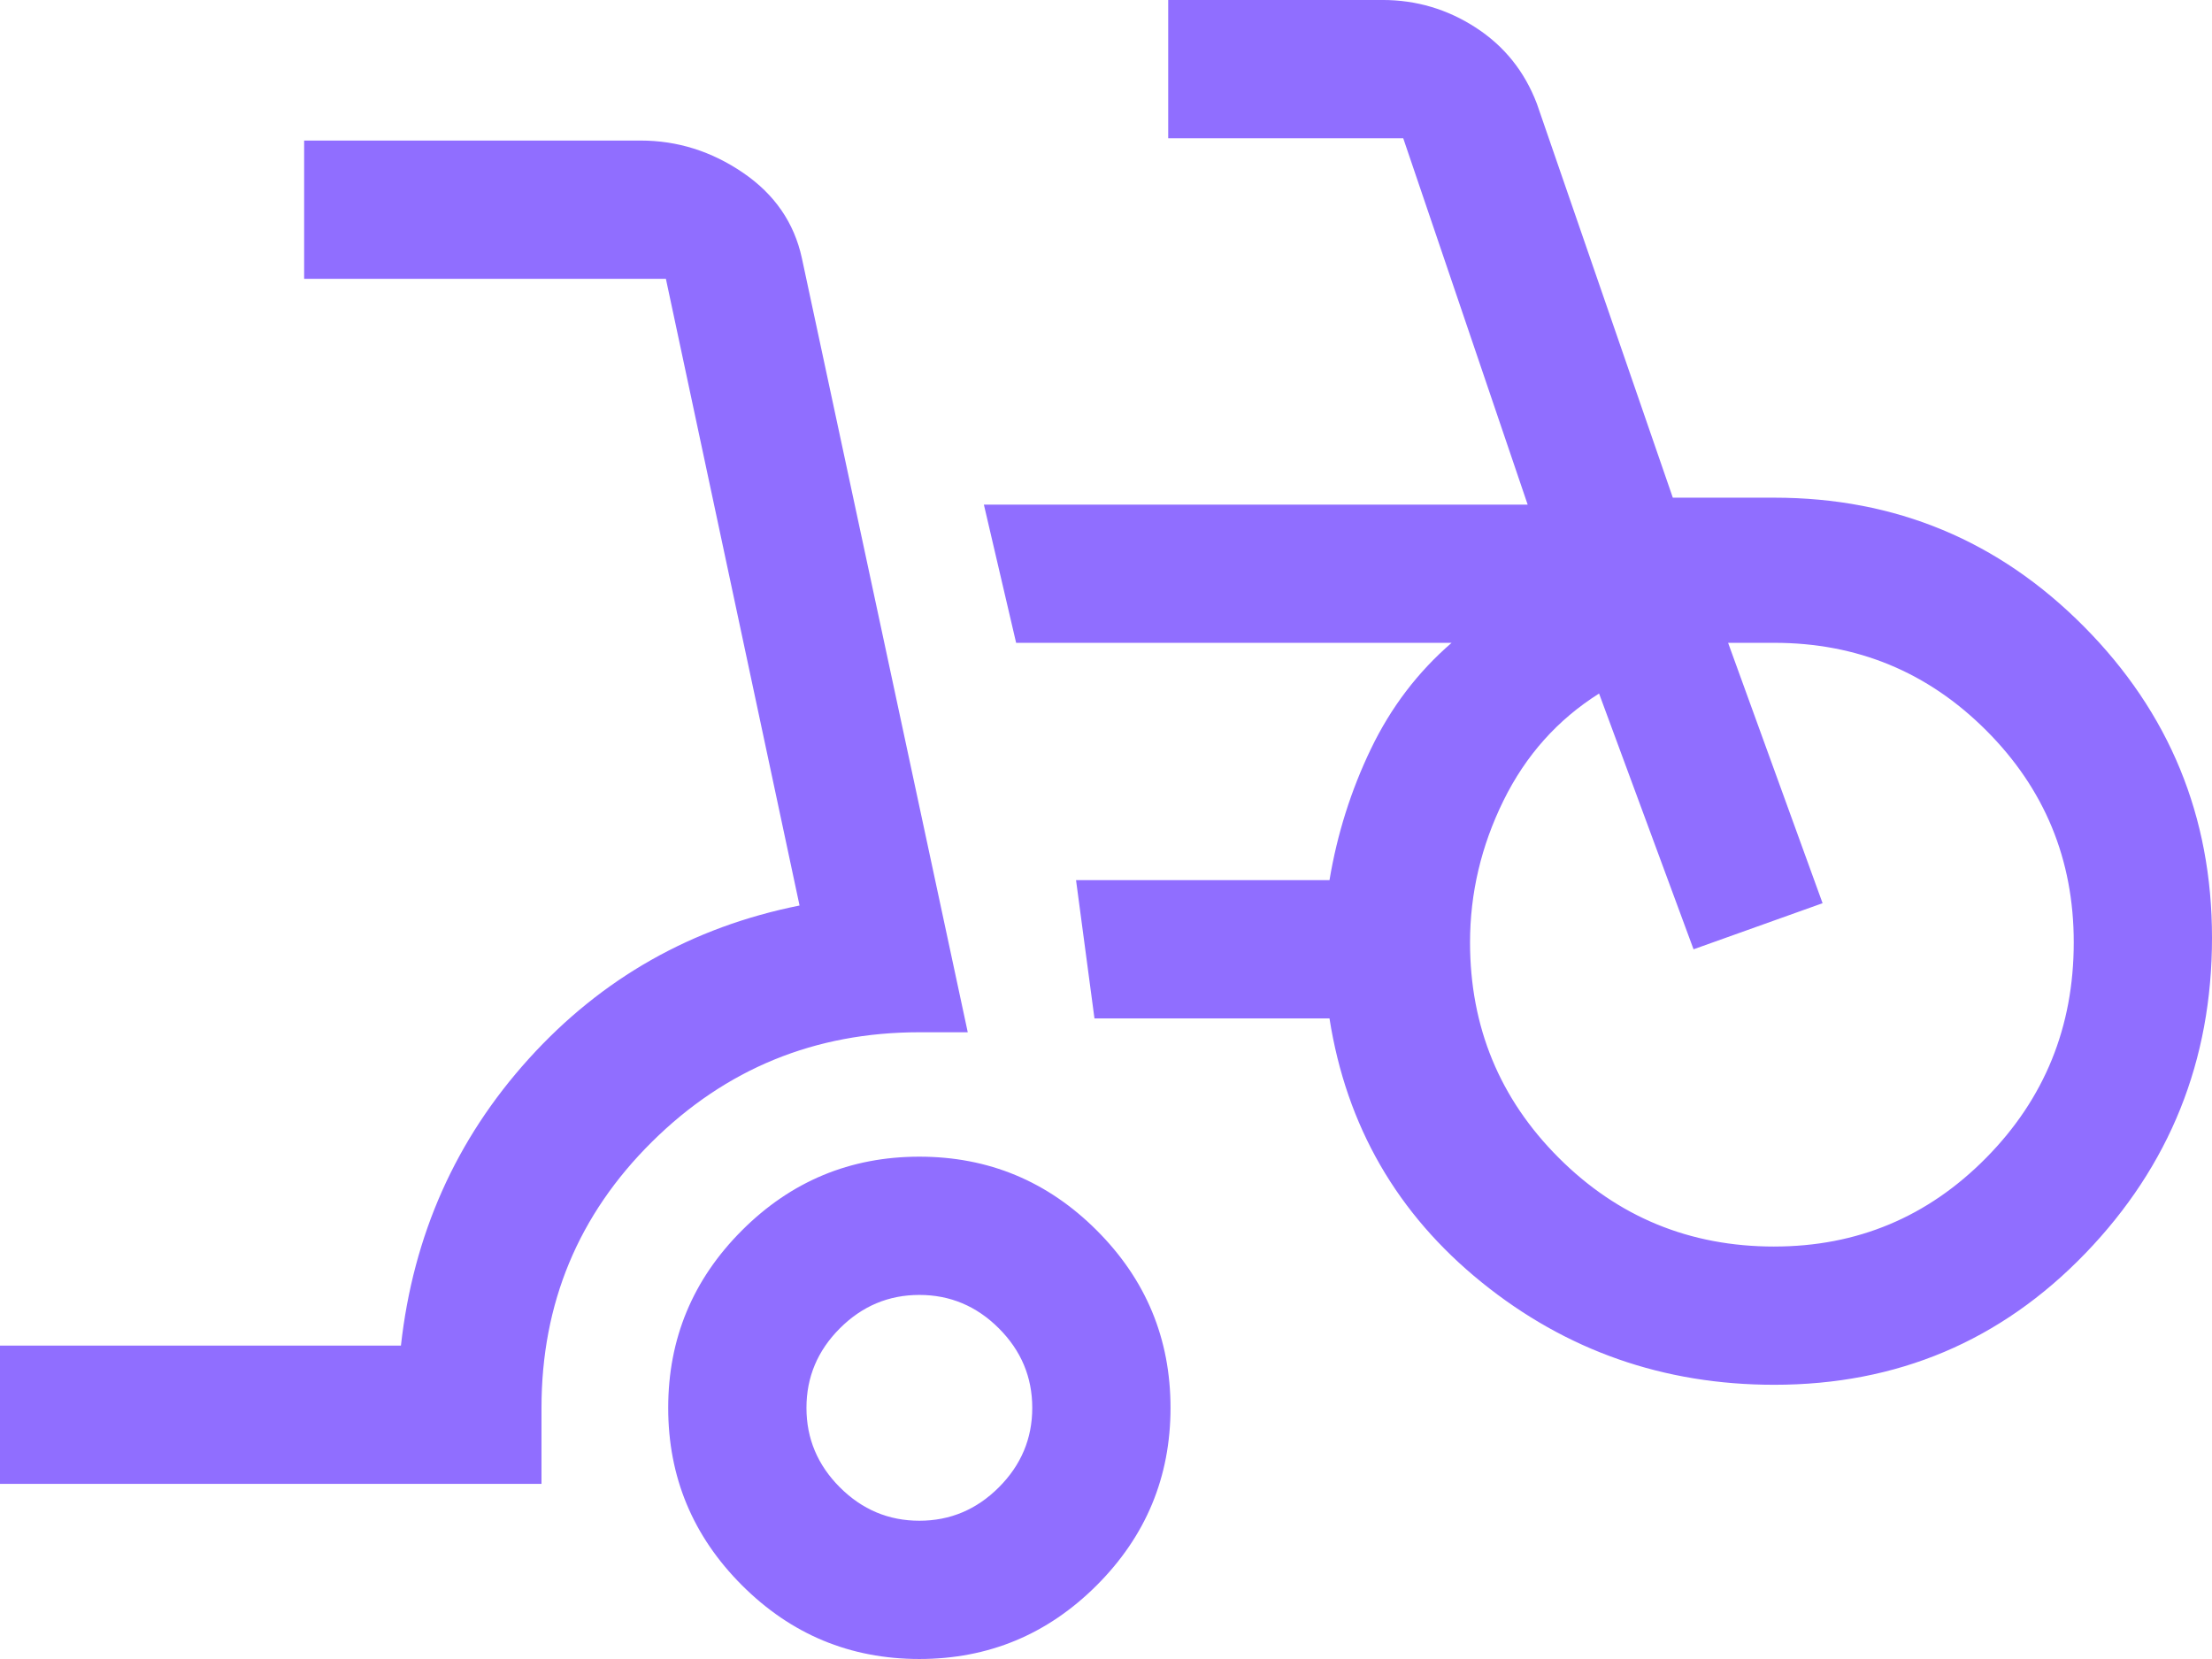 <?xml version="1.0" encoding="UTF-8" standalone="no"?>
<!-- Created with Inkscape (http://www.inkscape.org/) -->

<svg
   width="120.65mm"
   height="90.488mm"
   viewBox="0 0 120.65 90.488"
   version="1.1"
   id="svg248"
   xml:space="preserve"
   xmlns="http://www.w3.org/2000/svg"
   xmlns:svg="http://www.w3.org/2000/svg"><defs
     id="defs245" /><g
     id="layer1"
     transform="translate(-33.546,-83.525)"><path
       d="m 33.546,164.461 v -7.541 h 21.868 q 1.005,-9.049 6.975,-15.647 5.97,-6.598 14.767,-8.358 L 69.866,98.732 H 50.135 v -7.541 h 18.349 q 3.016,0 5.593,1.759 2.576,1.759 3.205,4.65 l 9.049,42.228 h -2.639 q -8.546,0 -14.579,5.97 -6.032,5.97 -6.032,14.516 v 4.147 z m 50.145,9.551 q -5.655,0 -9.677,-4.022 -4.022,-4.022 -4.022,-9.677 0,-5.655 4.022,-9.677 4.022,-4.022 9.677,-4.022 5.655,0 9.677,4.022 4.022,4.022 4.022,9.677 0,5.655 -4.022,9.677 -4.022,4.022 -9.677,4.022 z m 0,-7.541 q 2.514,0 4.336,-1.822 1.822,-1.822 1.822,-4.336 0,-2.514 -1.822,-4.336 -1.822,-1.822 -4.336,-1.822 -2.514,0 -4.336,1.822 -1.822,1.822 -1.822,4.336 0,2.514 1.822,4.336 1.822,1.822 4.336,1.822 z m 46.626,-7.415 q -9.049,0 -15.961,-5.593 -6.912,-5.593 -8.295,-14.39 H 93.242 l -1.005,-7.541 h 13.824 q 0.628,-3.77 2.262,-7.164 1.634,-3.393 4.399,-5.781 H 88.969 L 87.21,111.048 h 29.66 L 110.083,91.065 H 97.264 v -7.541 h 11.688 q 2.765,0 5.09,1.508 2.325,1.508 3.33,4.147 l 7.415,21.491 h 5.53 q 9.928,0 16.904,7.038 6.975,7.038 6.975,16.966 0,10.054 -6.912,17.218 -6.912,7.164 -16.966,7.164 z m 0,-7.541 q 6.787,0 11.562,-4.839 4.776,-4.839 4.776,-11.751 0,-6.787 -4.776,-11.562 -4.776,-4.776 -11.562,-4.776 h -2.514 l 5.153,14.202 -7.038,2.514 -5.153,-13.95 q -3.393,2.137 -5.216,5.844 -1.822,3.707 -1.822,7.729 0,6.912 4.839,11.751 4.839,4.839 11.751,4.839 z m -46.626,8.797 z m 46.501,-25.261 z"
       id="path369"
       style="fill:#906eff;fill-opacity:1;stroke-width:2.514" /></g></svg>
